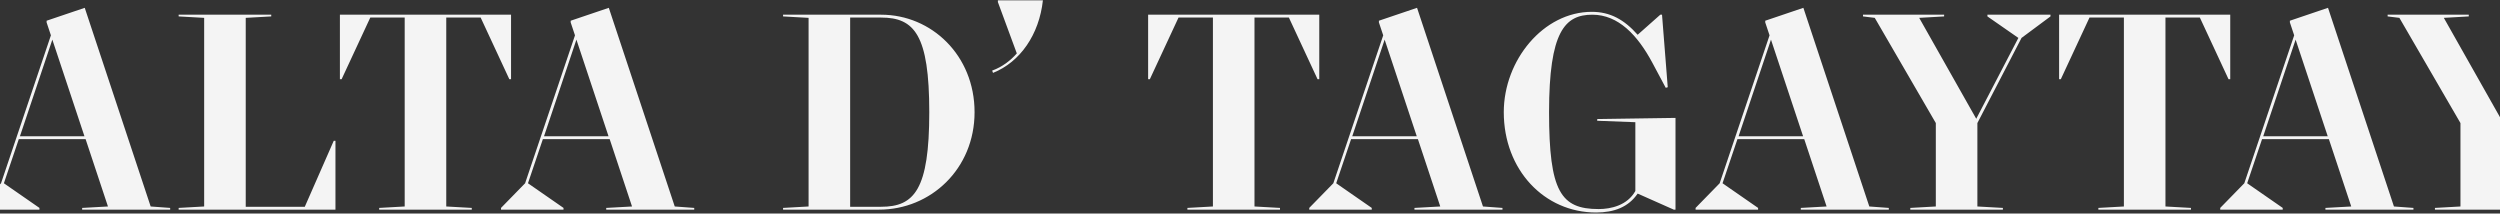 <svg width="1920" height="164" viewBox="0 0 1920 164" fill="none" xmlns="http://www.w3.org/2000/svg">
<rect x="0" y="0" width="1920" height="164" fill="#333333" stroke="none"/>
<path d="M30.291 159.679V161H-17.706V159.679L0.788 140.745L39.097 27.14L35.795 17.232V15.911L65.077 6.004L115.715 158.578L130.686 159.679V161H63.095V159.679L82.91 158.578L65.737 106.839H14.439L2.99 140.745L30.291 159.679ZM15.319 104.638H64.856L40.198 30.442L15.319 104.638ZM257.632 161H137.201V159.679L156.796 158.578V13.709L137.201 12.609V11.288H208.315V12.609L188.72 13.709V158.798H234.074L256.311 108.16H257.632V161ZM291.207 161V159.679L310.802 158.578V13.489H284.382L262.365 60.825H261.044V11.288H392.483V60.825H391.162L369.145 13.489H342.726V158.578L362.32 159.679V161H291.207ZM432.78 159.679V161H384.784V159.679L403.278 140.745L441.587 27.14L438.284 17.232V15.911L467.566 6.004L518.204 158.578L533.175 159.679V161H465.585V159.679L485.4 158.578L468.227 106.839H416.928L405.48 140.745L432.78 159.679ZM417.809 104.638H467.346L442.688 30.442L417.809 104.638ZM675.153 161H601.397V159.679L620.992 158.578V13.709L601.397 12.609V11.288H676.694C715.443 11.288 748.468 42.551 748.468 86.144C748.468 129.737 714.783 161 675.153 161ZM676.694 158.798C702.233 158.798 713.682 145.588 713.682 86.144C713.682 26.699 702.233 13.489 676.694 13.489H652.916V158.798H676.694ZM762.638 55.981L761.977 54.22C769.903 51.358 776.288 46.294 780.911 41.01L766.38 1.6V0.279H800.946C798.084 26.479 783.553 47.615 762.638 55.981ZM911.927 161V159.679L931.521 158.578V13.489H905.102L883.085 60.825H881.764V11.288H1013.2V60.825H1011.88L989.865 13.489H963.445V158.578L983.04 159.679V161H911.927ZM1053.5 159.679V161H1005.5V159.679L1024 140.745L1062.31 27.14L1059 17.232V15.911L1088.29 6.004L1138.92 158.578L1153.9 159.679V161H1086.3V159.679L1106.12 158.578L1088.95 106.839H1037.65L1026.2 140.745L1053.5 159.679ZM1038.53 104.638H1088.07L1063.41 30.442L1038.53 104.638ZM1286.78 161H1285.46L1257.72 148.671C1250.67 159.019 1239.66 163.202 1225.79 163.202C1185.94 163.202 1154.9 130.397 1154.9 86.144C1154.9 46.294 1185.28 9.086 1222.49 9.086C1236.58 9.086 1247.37 15.03 1257.72 26.699L1275.11 11.288H1276.43L1280.83 66.989L1279.29 67.43L1268.94 48.055C1257.72 27.14 1242.96 11.288 1222.93 11.288C1201.79 11.288 1189.68 24.277 1189.68 86.144C1189.68 147.13 1198.71 160.56 1227.77 160.56C1237.24 160.56 1249.79 157.698 1255.95 146.689V93.85L1226.67 92.749V91.428L1286.78 90.547V161ZM1350.21 159.679V161H1302.21V159.679L1320.7 140.745L1359.01 27.14L1355.71 17.232V15.911L1384.99 6.004L1435.63 158.578L1450.6 159.679V161H1383.01V159.679L1402.83 158.578L1385.65 106.839H1334.36L1322.91 140.745L1350.21 159.679ZM1335.24 104.638H1384.77L1360.11 30.442L1335.24 104.638ZM1467.11 159.679L1486.71 158.578V94.51L1439.81 13.709L1430.78 12.609V11.288H1493.09V12.609L1473.94 13.709L1517.75 91.208L1550.11 29.121L1526.34 12.609V11.288H1574.77V12.609L1552.54 29.121L1518.63 94.51V158.578L1538.22 159.679V161H1467.11V159.679ZM1611.55 161V159.679L1631.15 158.578V13.489H1604.73L1582.71 60.825H1581.39V11.288H1712.83V60.825H1711.51L1689.49 13.489H1663.07V158.578L1682.67 159.679V161H1611.55ZM1753.13 159.679V161H1705.13V159.679L1723.62 140.745L1761.93 27.14L1758.63 17.232V15.911L1787.91 6.004L1838.55 158.578L1853.52 159.679V161H1785.93V159.679L1805.75 158.578L1788.57 106.839H1737.27L1725.83 140.745L1753.13 159.679ZM1738.16 104.638H1787.69L1763.03 30.442L1738.16 104.638ZM1870.03 159.679L1889.63 158.578V94.51L1842.73 13.709L1833.7 12.609V11.288H1896.01V12.609L1876.86 13.709L1920.67 91.208L1953.03 29.121L1929.26 12.609V11.288H1977.69V12.609L1955.46 29.121L1921.55 94.51V158.578L1941.14 159.679V161H1870.03V159.679Z" fill="#F4F4F4"/>
</svg>
